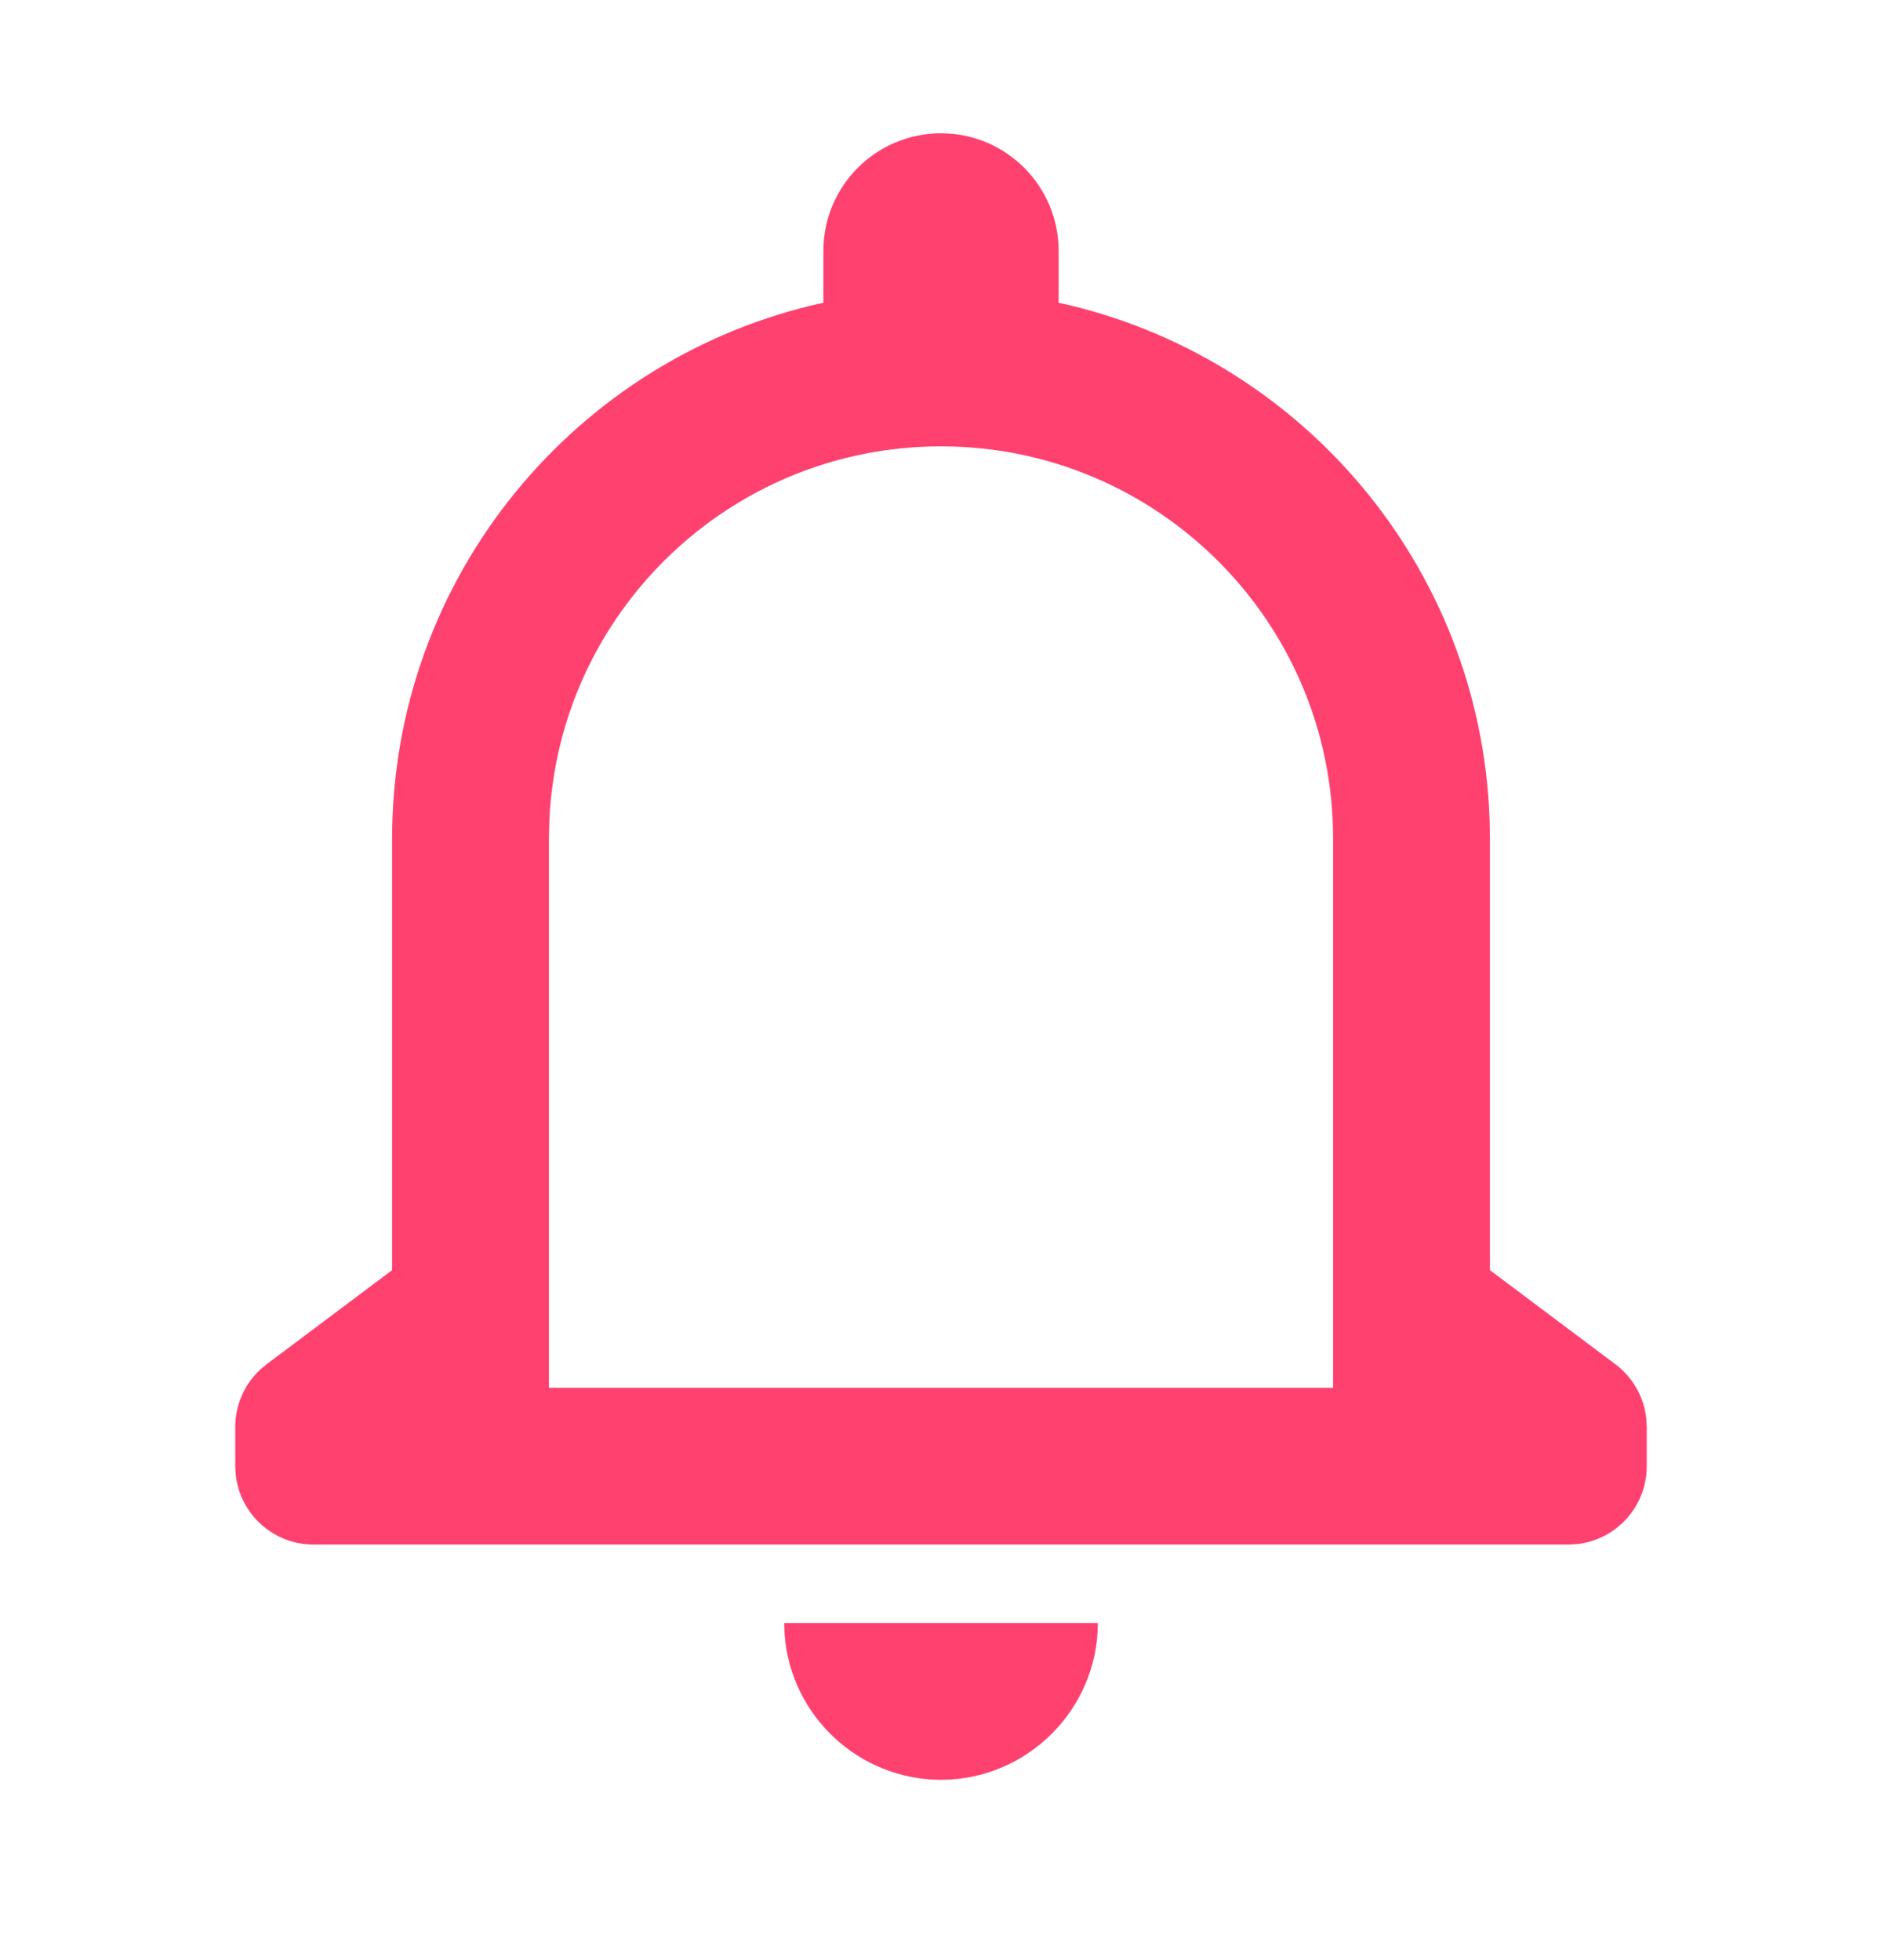 <svg xmlns="http://www.w3.org/2000/svg" width="24" height="25" viewBox="0 0 24 25">
    <path fill="#FF416F" fill-rule="evenodd" d="M10 20.7h4c0 1.1-.9 2-2 2-1.05 0-1.918-.82-1.994-1.851L10 20.7zm2-19c.828 0 1.5.672 1.5 1.5v.661c3.07.67 5.386 3.355 5.496 6.598L19 10.7v5.5l1.6 1.2c.22.165.361.413.393.683L21 18.2v.5c0 .513-.386.936-.883.993L20 19.7H4c-.513 0-.936-.386-.993-.883L3 18.7v-.5c0-.275.113-.537.31-.724l.09-.076L5 16.2v-5.5c0-3.351 2.355-6.152 5.5-6.839V3.2c0-.828.672-1.5 1.5-1.5zm0 3.993c-2.689 0-4.882 2.122-4.995 4.783L7 10.693V17.7h10v-7.007c0-2.761-2.239-5-5-5z"/>
</svg>

